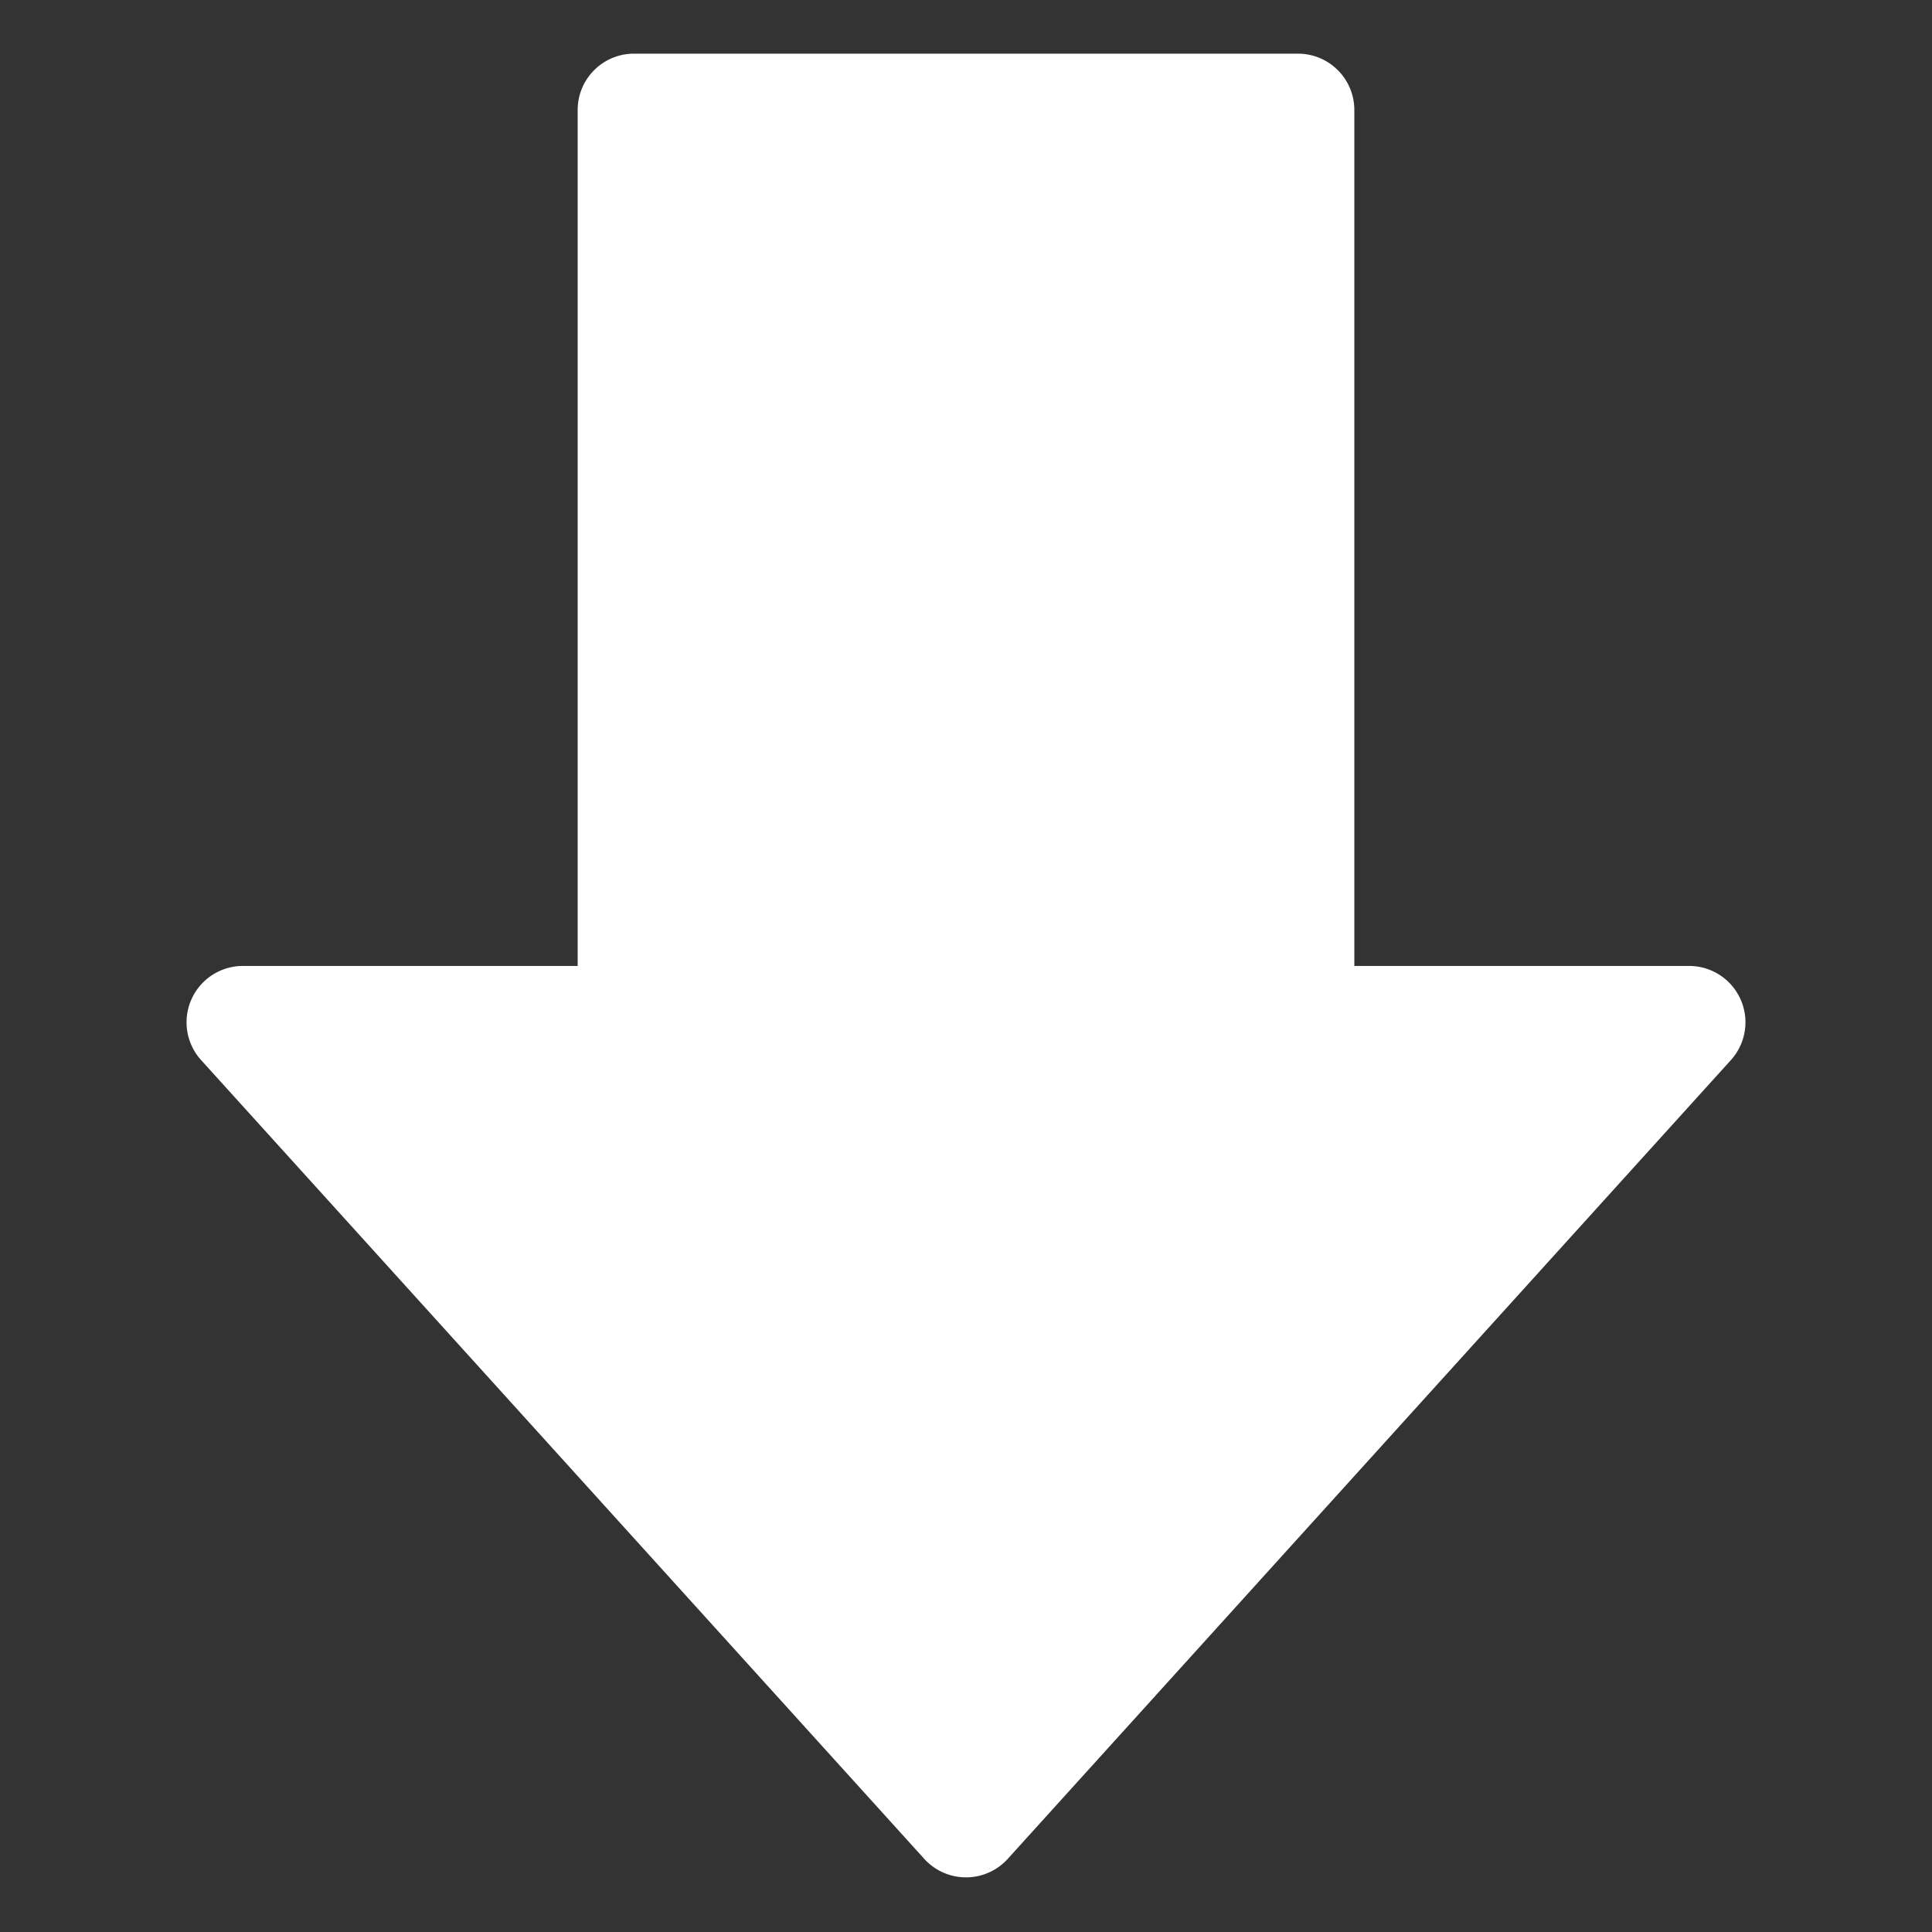 <?xml version="1.0" standalone="no"?><!DOCTYPE svg PUBLIC "-//W3C//DTD SVG 1.1//EN" "http://www.w3.org/Graphics/SVG/1.1/DTD/svg11.dtd"><svg t="1733216025056" class="icon" viewBox="0 0 1024 1024" version="1.1" xmlns="http://www.w3.org/2000/svg" p-id="1014" xmlns:xlink="http://www.w3.org/1999/xlink" width="200" height="200"><rect x="0" y="0" width="1024" height="1024" fill="#333333" stroke="none"/><path d="M306.176 58.311c0-16.498 13.369-29.867 29.867-29.867L687.957 28.444c16.498 0 29.867 13.37 29.867 29.867l0 453.66L895.26 511.971a29.867 29.867 0 0 1 22.13 49.92l-383.26 423.34a29.867 29.867 0 0 1-44.26 0l-383.26-423.34a29.867 29.867 0 0 1 22.13-49.92L306.176 511.971l0-453.66z" fill="#ffffff" p-id="1015"></path></svg>